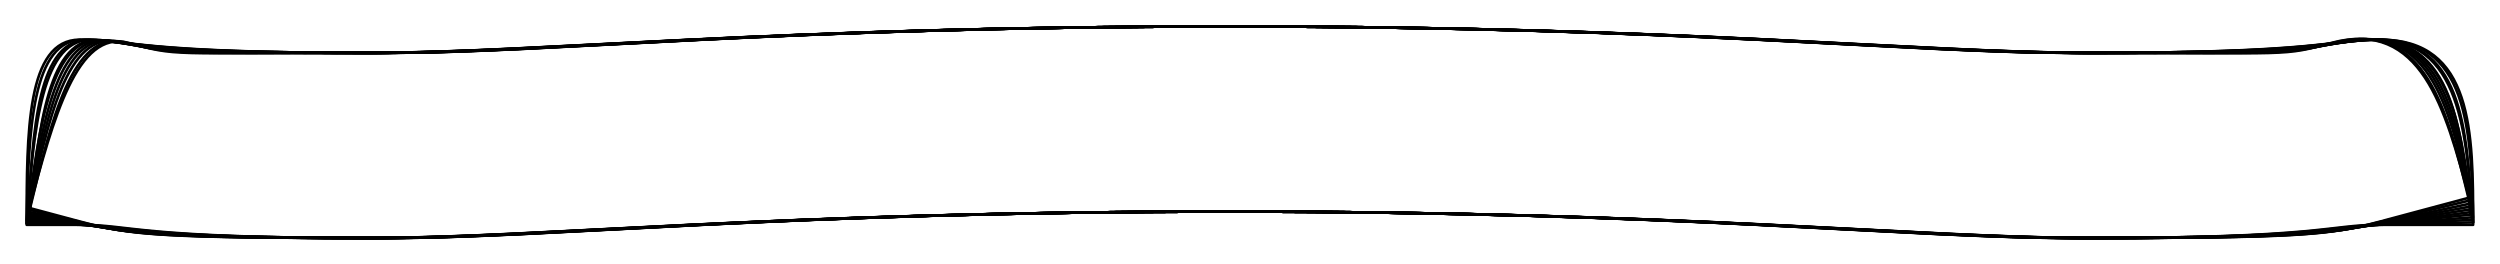 <?xml version="1.0" encoding="UTF-8" standalone="no"?>
<svg
    width ="1674.528"
    height ="177.165"
    viewbox ="0 0 1674.528 177.165" xmlns:dc="http://purl.org/dc/elements/1.1/"
    xmlns:cc="http://creativecommons.org/ns#"
    xmlns:rdf="http://www.w3.org/1999/02/22-rdf-syntax-ns#"
    xmlns:svg="http://www.w3.org/2000/svg"
    xmlns="http://www.w3.org/2000/svg"
    xmlns:xlink="http://www.w3.org/1999/xlink"
    xmlns:sodipodi="http://sodipodi.sourceforge.net/DTD/sodipodi-0.dtd"
    xmlns:inkscape="http://www.inkscape.org/namespaces/inkscape" 
>

<style type="text/css">
    <![CDATA[
    path { fill: none; stroke: #000000; stroke-opacity:1; stroke-width: 0.5; stroke-miterlimit:4; stroke-dashoffset:0; stroke-linecap:round; stroke-linejoin:round; }
    path.hidden { fill: none; stroke: none; }]]>
</style>


<!-- Start of group #patternScaleContainer -->
<g id="patternScaleContainer"  transform=" scale(3.543 ) " >
    
    <!-- Start of group #collarStand -->
    <g id="collarStand"  transform=" translate(232.546 10)  translate(0 0) " >
        <path class="hidden" id="2"  d=" M  -227.546,-5  L  235.043,-5  L  235.043,35  L  -227.546,35  z " />
<path transform="translate( 0, 0 )" style="stroke: hsl(26.9, 55%, 50%);" id="205"  d=" M  0,30  C  87,30  130.5,35  163.125,35  C  206.625,35  207.5,32.5  217.5,32.5  L  235,32.5  C  235,15  235,-2.5  217.5,-2.5  C  207.5,-2.5  206.625,0  163.125,0  C  130.5,0  87,-5  0,-5  C  -87,-5  -130.5,0  -163.125,0  C  -206.625,0  -207.5,-2.5  -217.5,-2.5  C  -227.5,-2.5  -227.5,15  -227.5,32.5  L  -217.5,32.5  C  -207.5,32.5  -206.625,35  -163.125,35  C  -130.5,35  -87,30  0,30  z " />
<path transform="translate( 0, 0 )" style="stroke: hsl(53.8, 55%, 50%);" id="414"  d=" M  0,30  C  86.836,30  130.255,35  162.818,35  C  206.236,35  207.552,32.756  217.549,32.494  L  235.043,32.036  C  234.585,14.542  234.127,-2.952  216.633,-2.494  C  206.636,-2.232  206.236,0  162.818,0  C  130.255,0  86.836,-5  0,-5  C  -86.836,-5  -130.255,0  -162.818,0  C  -206.236,0  -206.636,-2.232  -216.633,-2.494  C  -226.629,-2.756  -227.088,14.738  -227.546,32.232  L  -217.549,32.494  C  -207.552,32.756  -206.236,35  -162.818,35  C  -130.255,35  -86.836,30  0,30  z " />
<path transform="translate( 0, 0 )" style="stroke: hsl(80.7, 55%, 50%);" id="623"  d=" M  0,30  C  86.552,30  129.828,35  162.285,35  C  205.561,35  207.31,32.999  217.296,32.476  L  234.772,31.56  C  233.856,14.084  232.94,-3.392  215.464,-2.476  C  205.478,-1.953  205.561,0  162.285,0  C  129.828,0  86.552,-5  0,-5  C  -86.552,-5  -129.828,0  -162.285,0  C  -205.561,0  -205.478,-1.953  -215.464,-2.476  C  -225.45,-2.999  -226.366,14.477  -227.282,31.953  L  -217.296,32.476  C  -207.31,32.999  -205.561,35  -162.285,35  C  -129.828,35  -86.552,30  0,30  z " />
<path transform="translate( 0, 0 )" style="stroke: hsl(107.6, 55%, 50%);" id="832"  d=" M  0,30  C  86.454,30  129.682,35  162.102,35  C  205.329,35  207.54,33.231  217.509,32.446  L  234.955,31.073  C  233.582,13.627  232.209,-3.819  214.763,-2.446  C  204.794,-1.661  205.329,0  162.102,0  C  129.682,0  86.454,-5  0,-5  C  -86.454,-5  -129.682,0  -162.102,0  C  -205.329,0  -204.794,-1.661  -214.763,-2.446  C  -224.732,-3.231  -226.105,14.215  -227.478,31.661  L  -217.509,32.446  C  -207.54,33.231  -205.329,35  -162.102,35  C  -129.682,35  -86.454,30  0,30  z " />
<path transform="translate( 0, 0 )" style="stroke: hsl(134.5, 55%, 50%);" id="1041"  d=" M  0,30  C  86.106,30  129.16,35  161.45,35  C  204.503,35  207.15,33.449  217.095,32.404  L  234.499,30.575  C  232.67,13.171  230.841,-4.233  213.437,-2.404  C  203.492,-1.359  204.503,0  161.45,0  C  129.16,0  86.106,-5  0,-5  C  -86.106,-5  -129.16,0  -161.45,0  C  -204.503,0  -203.492,-1.359  -213.437,-2.404  C  -223.382,-3.449  -225.211,13.955  -227.04,31.359  L  -217.095,32.404  C  -207.15,33.449  -204.503,35  -161.45,35  C  -129.16,35  -86.106,30  0,30  z " />
<path transform="translate( 0, 0 )" style="stroke: hsl(161.4, 55%, 50%);" id="1250"  d=" M  0,30  C  86.074,30  129.111,35  161.389,35  C  204.426,35  207.555,33.655  217.469,32.35  L  234.819,30.066  C  232.535,12.716  230.251,-4.634  212.901,-2.35  C  202.987,-1.045  204.426,0  161.389,0  C  129.111,0  86.074,-5  0,-5  C  -86.074,-5  -129.111,0  -161.389,0  C  -204.426,0  -202.987,-1.045  -212.901,-2.35  C  -222.815,-3.656  -225.1,13.695  -227.384,31.045  L  -217.469,32.35  C  -207.555,33.655  -204.426,35  -161.389,35  C  -129.111,35  -86.074,30  0,30  z " />
<path transform="translate( 0, 0 )" style="stroke: hsl(188.3, 55%, 50%);" id="1459"  d=" M  0,30  C  85.88,30  128.819,35  161.024,35  C  203.964,35  207.56,33.849  217.437,32.285  L  234.721,29.547  C  231.984,12.263  229.246,-5.022  211.961,-2.285  C  202.084,-0.721  203.964,0  161.024,0  C  128.819,0  85.88,-5  0,-5  C  -85.88,-5  -128.819,0  -161.024,0  C  -203.964,0  -202.084,-0.721  -211.961,-2.285  C  -221.838,-3.849  -224.576,13.436  -227.313,30.72  L  -217.437,32.285  C  -207.56,33.849  -203.964,35  -161.024,35  C  -128.819,35  -85.88,30  0,30  z " />
<path transform="translate( 0, 0 )" style="stroke: hsl(215.2, 55%, 50%);" id="1668"  d=" M  0,30  C  85.695,30  128.543,35  160.679,35  C  203.526,35  207.594,34.029  217.427,32.207  L  234.634,29.018  C  231.445,11.811  228.256,-5.396  211.049,-2.207  C  201.216,-0.385  203.526,0  160.679,0  C  128.543,0  85.695,-5  0,-5  C  -85.695,-5  -128.543,0  -160.679,0  C  -203.526,0  -201.216,-0.385  -211.049,-2.207  C  -220.881,-4.029  -224.071,13.178  -227.26,30.385  L  -217.427,32.207  C  -207.594,34.029  -203.526,35  -160.679,35  C  -128.543,35  -85.695,30  0,30  z " />
<path transform="translate( 0, 0 )" style="stroke: hsl(242.1, 55%, 50%);" id="1877"  d=" M  0,30  C  85.502,30  128.252,35  160.316,35  C  203.066,35  207.611,34.197  217.392,32.118  L  234.51,28.479  C  230.872,11.362  227.233,-5.756  210.116,-2.118  C  200.335,-0.039  203.066,0  160.316,0  C  128.252,0  85.502,-5  0,-5  C  -85.502,-5  -128.252,0  -160.316,0  C  -203.066,0  -200.335,-0.039  -210.116,-2.118  C  -219.897,-4.197  -223.536,12.921  -227.174,30.038  L  -217.392,32.118  C  -207.611,34.197  -203.066,35  -160.316,35  C  -128.252,35  -85.502,30  0,30  z " />
<path transform="translate( 0, 0 )" style="stroke: hsl(269, 55%, 50%);" id="2086"  d=" M  0,30  C  85.254,30  127.88,35  159.851,35  C  202.477,35  207.495,34.35  217.219,32.016  L  234.236,27.931  C  230.151,10.915  226.065,-6.102  209.049,-2.016  C  199.325,0.318  202.477,0  159.851,0  C  127.88,0  85.254,-5  0,-5  C  -85.254,-5  -127.88,0  -159.851,0  C  -202.477,0  -199.325,0.318  -209.049,-2.016  C  -218.772,-4.351  -222.858,12.666  -226.943,29.682  L  -217.219,32.016  C  -207.495,34.35  -202.477,35  -159.851,35  C  -127.88,35  -85.254,30  0,30  z " />
<path transform="translate( 0, 0 )" style="stroke: hsl(295.9, 55%, 50%);" id="2295"  d=" M  0,30  C  85.126,30  127.688,35  159.611,35  C  202.173,35  207.684,34.492  217.343,31.904  L  234.247,27.374  C  229.718,10.471  225.188,-6.433  208.285,-1.904  C  198.626,0.684  202.173,0  159.611,0  C  127.688,0  85.126,-5  0,-5  C  -85.126,-5  -127.688,0  -159.611,0  C  -202.173,0  -198.626,0.684  -208.285,-1.904  C  -217.944,-4.492  -222.474,12.412  -227.003,29.316  L  -217.343,31.904  C  -207.684,34.492  -202.173,35  -159.611,35  C  -127.688,35  -85.126,30  0,30  z " />
    </g>
    <!-- End of group #collarStand -->
</g>
<!-- End of group #patternScaleContainer -->

</svg>

